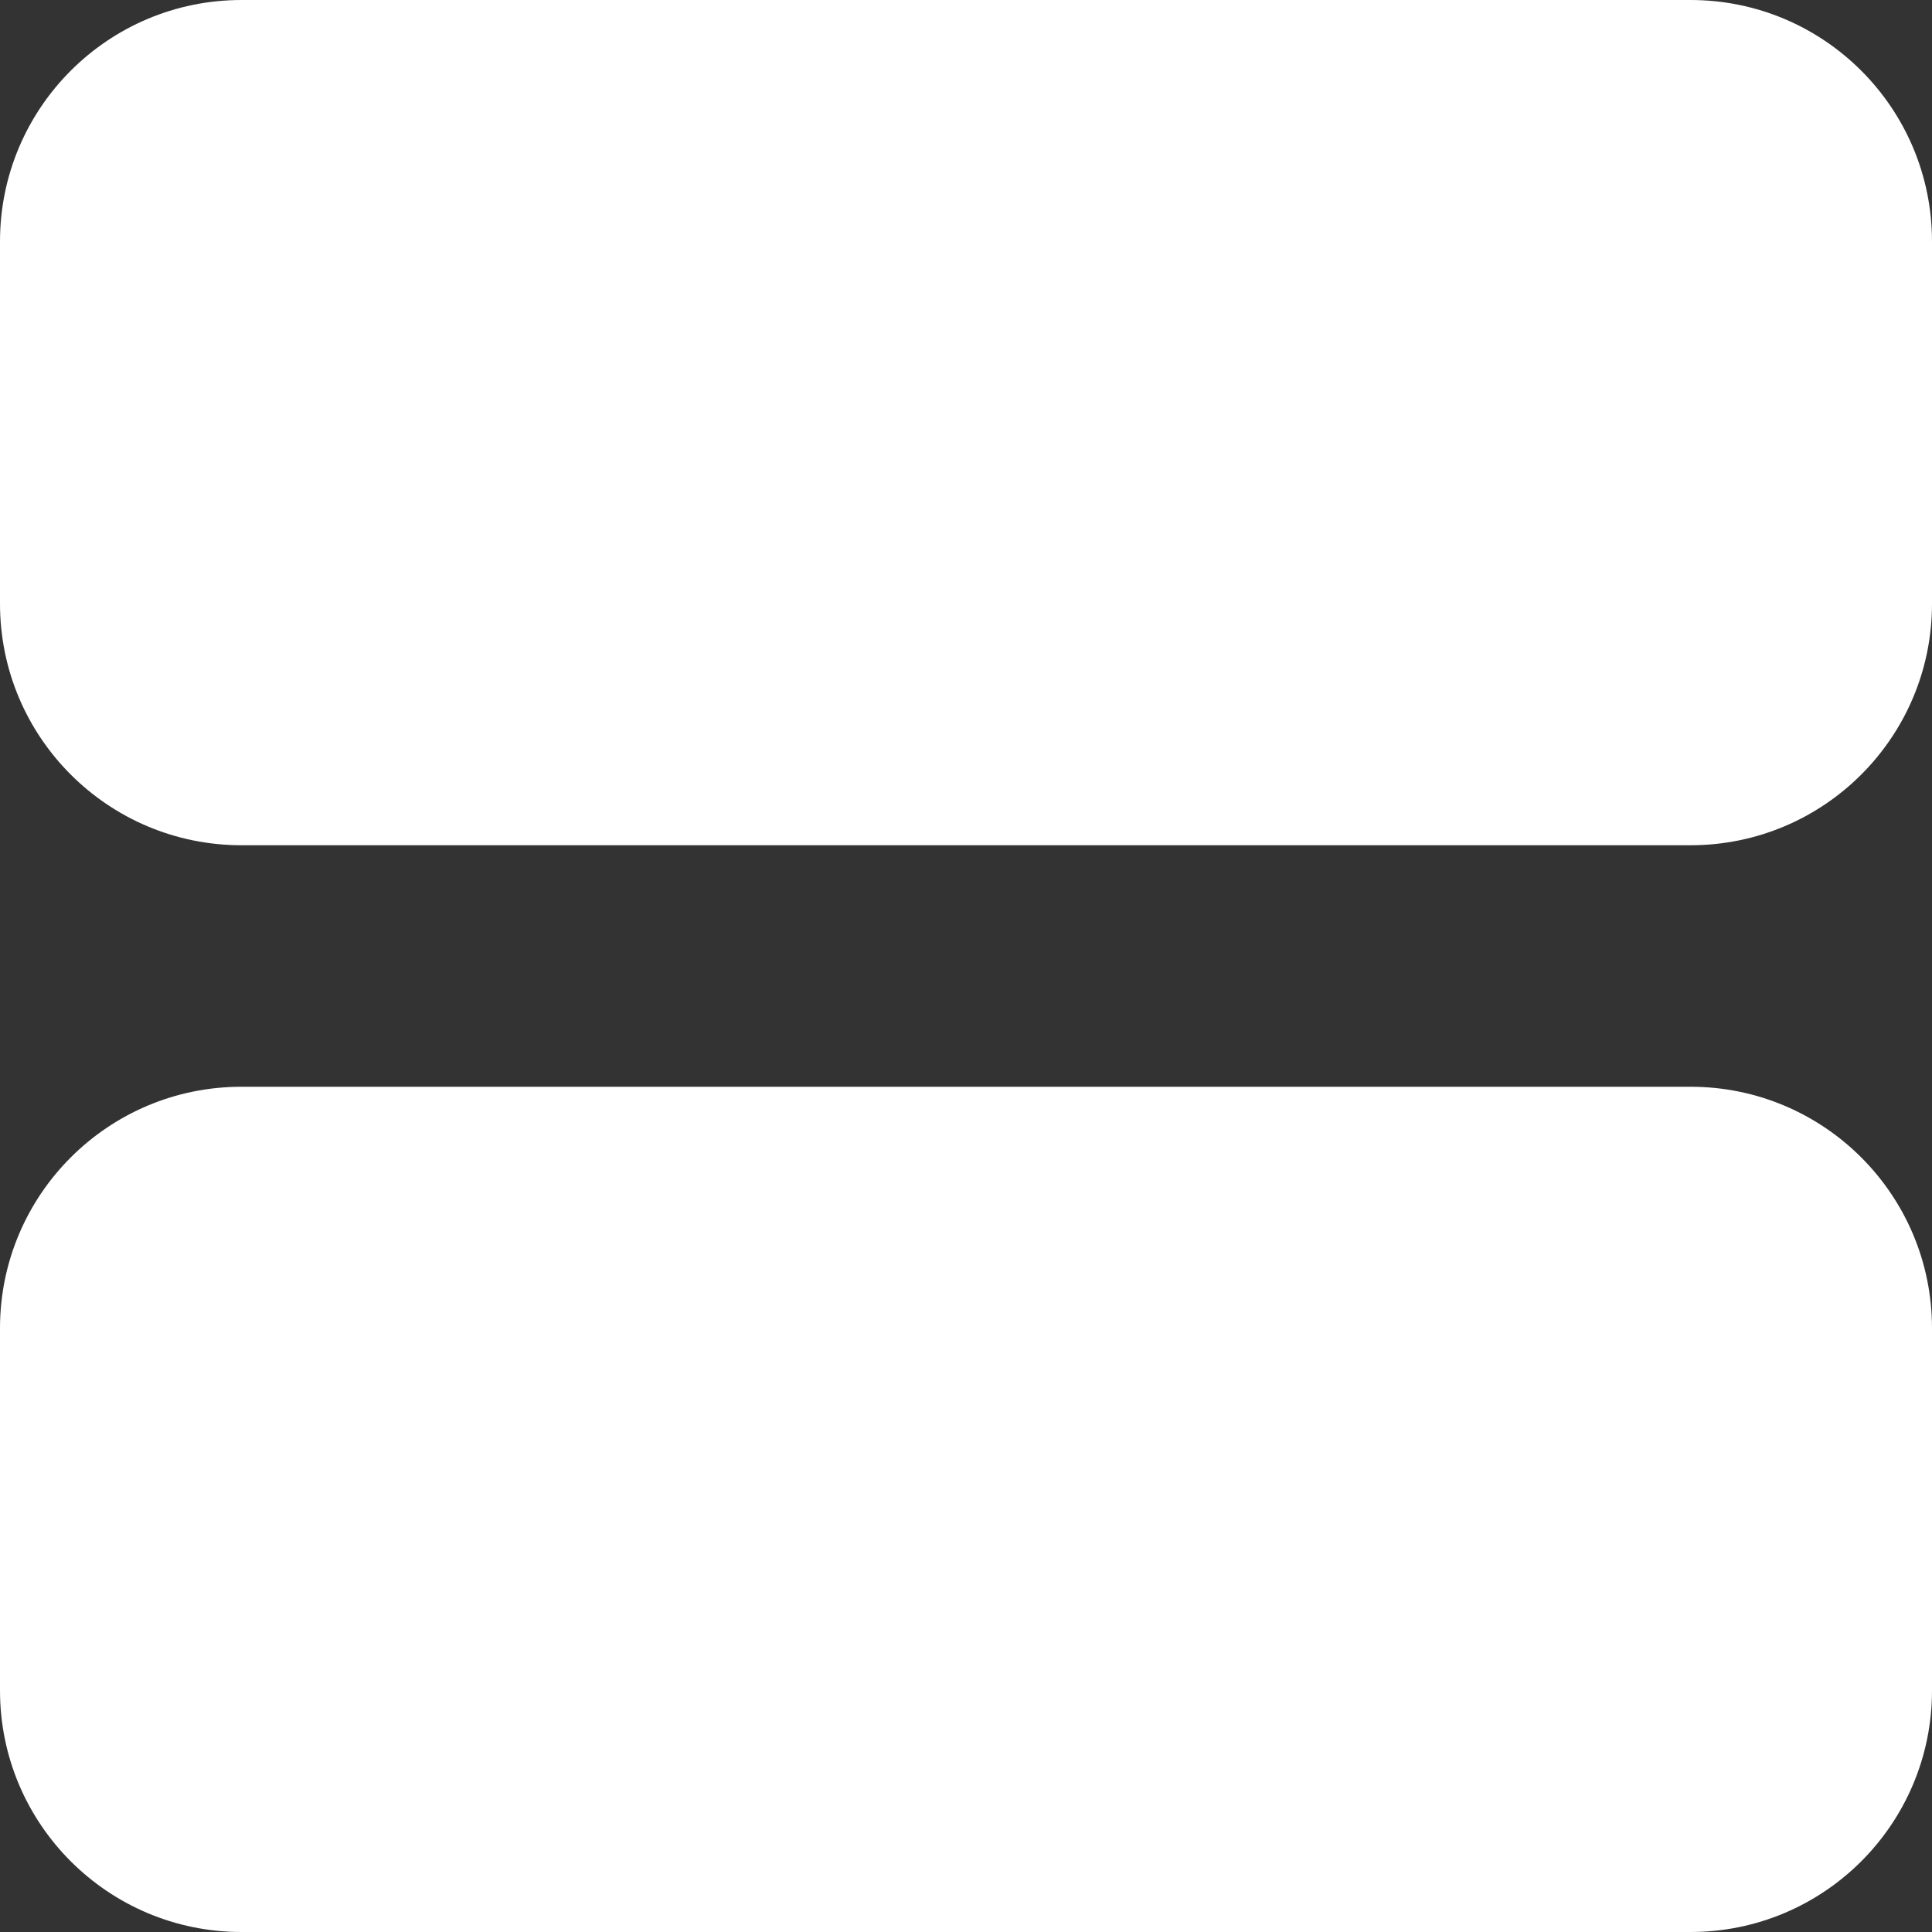 <svg width="16" height="16" viewBox="0 0 16 16" xmlns="http://www.w3.org/2000/svg">
  <rect x="0" y="0" width="16" height="16" fill="#333333" stroke="none"/>
  <title>
    blocks-filled-icon
  </title>
  <path d="M14 16H2c-1.105 0-2-.895-2-2v-3c0-1.105.895-2 2-2h12c1.105 0 2 .895 2 2v3c0 1.105-.895 2-2 2zm0-9H2C.895 7 0 6.105 0 5V2C0 .895.895 0 2 0h12c1.105 0 2 .895 2 2v3c0 1.105-.895 2-2 2z" fill="#FFF" fill-rule="evenodd"/>
</svg>
